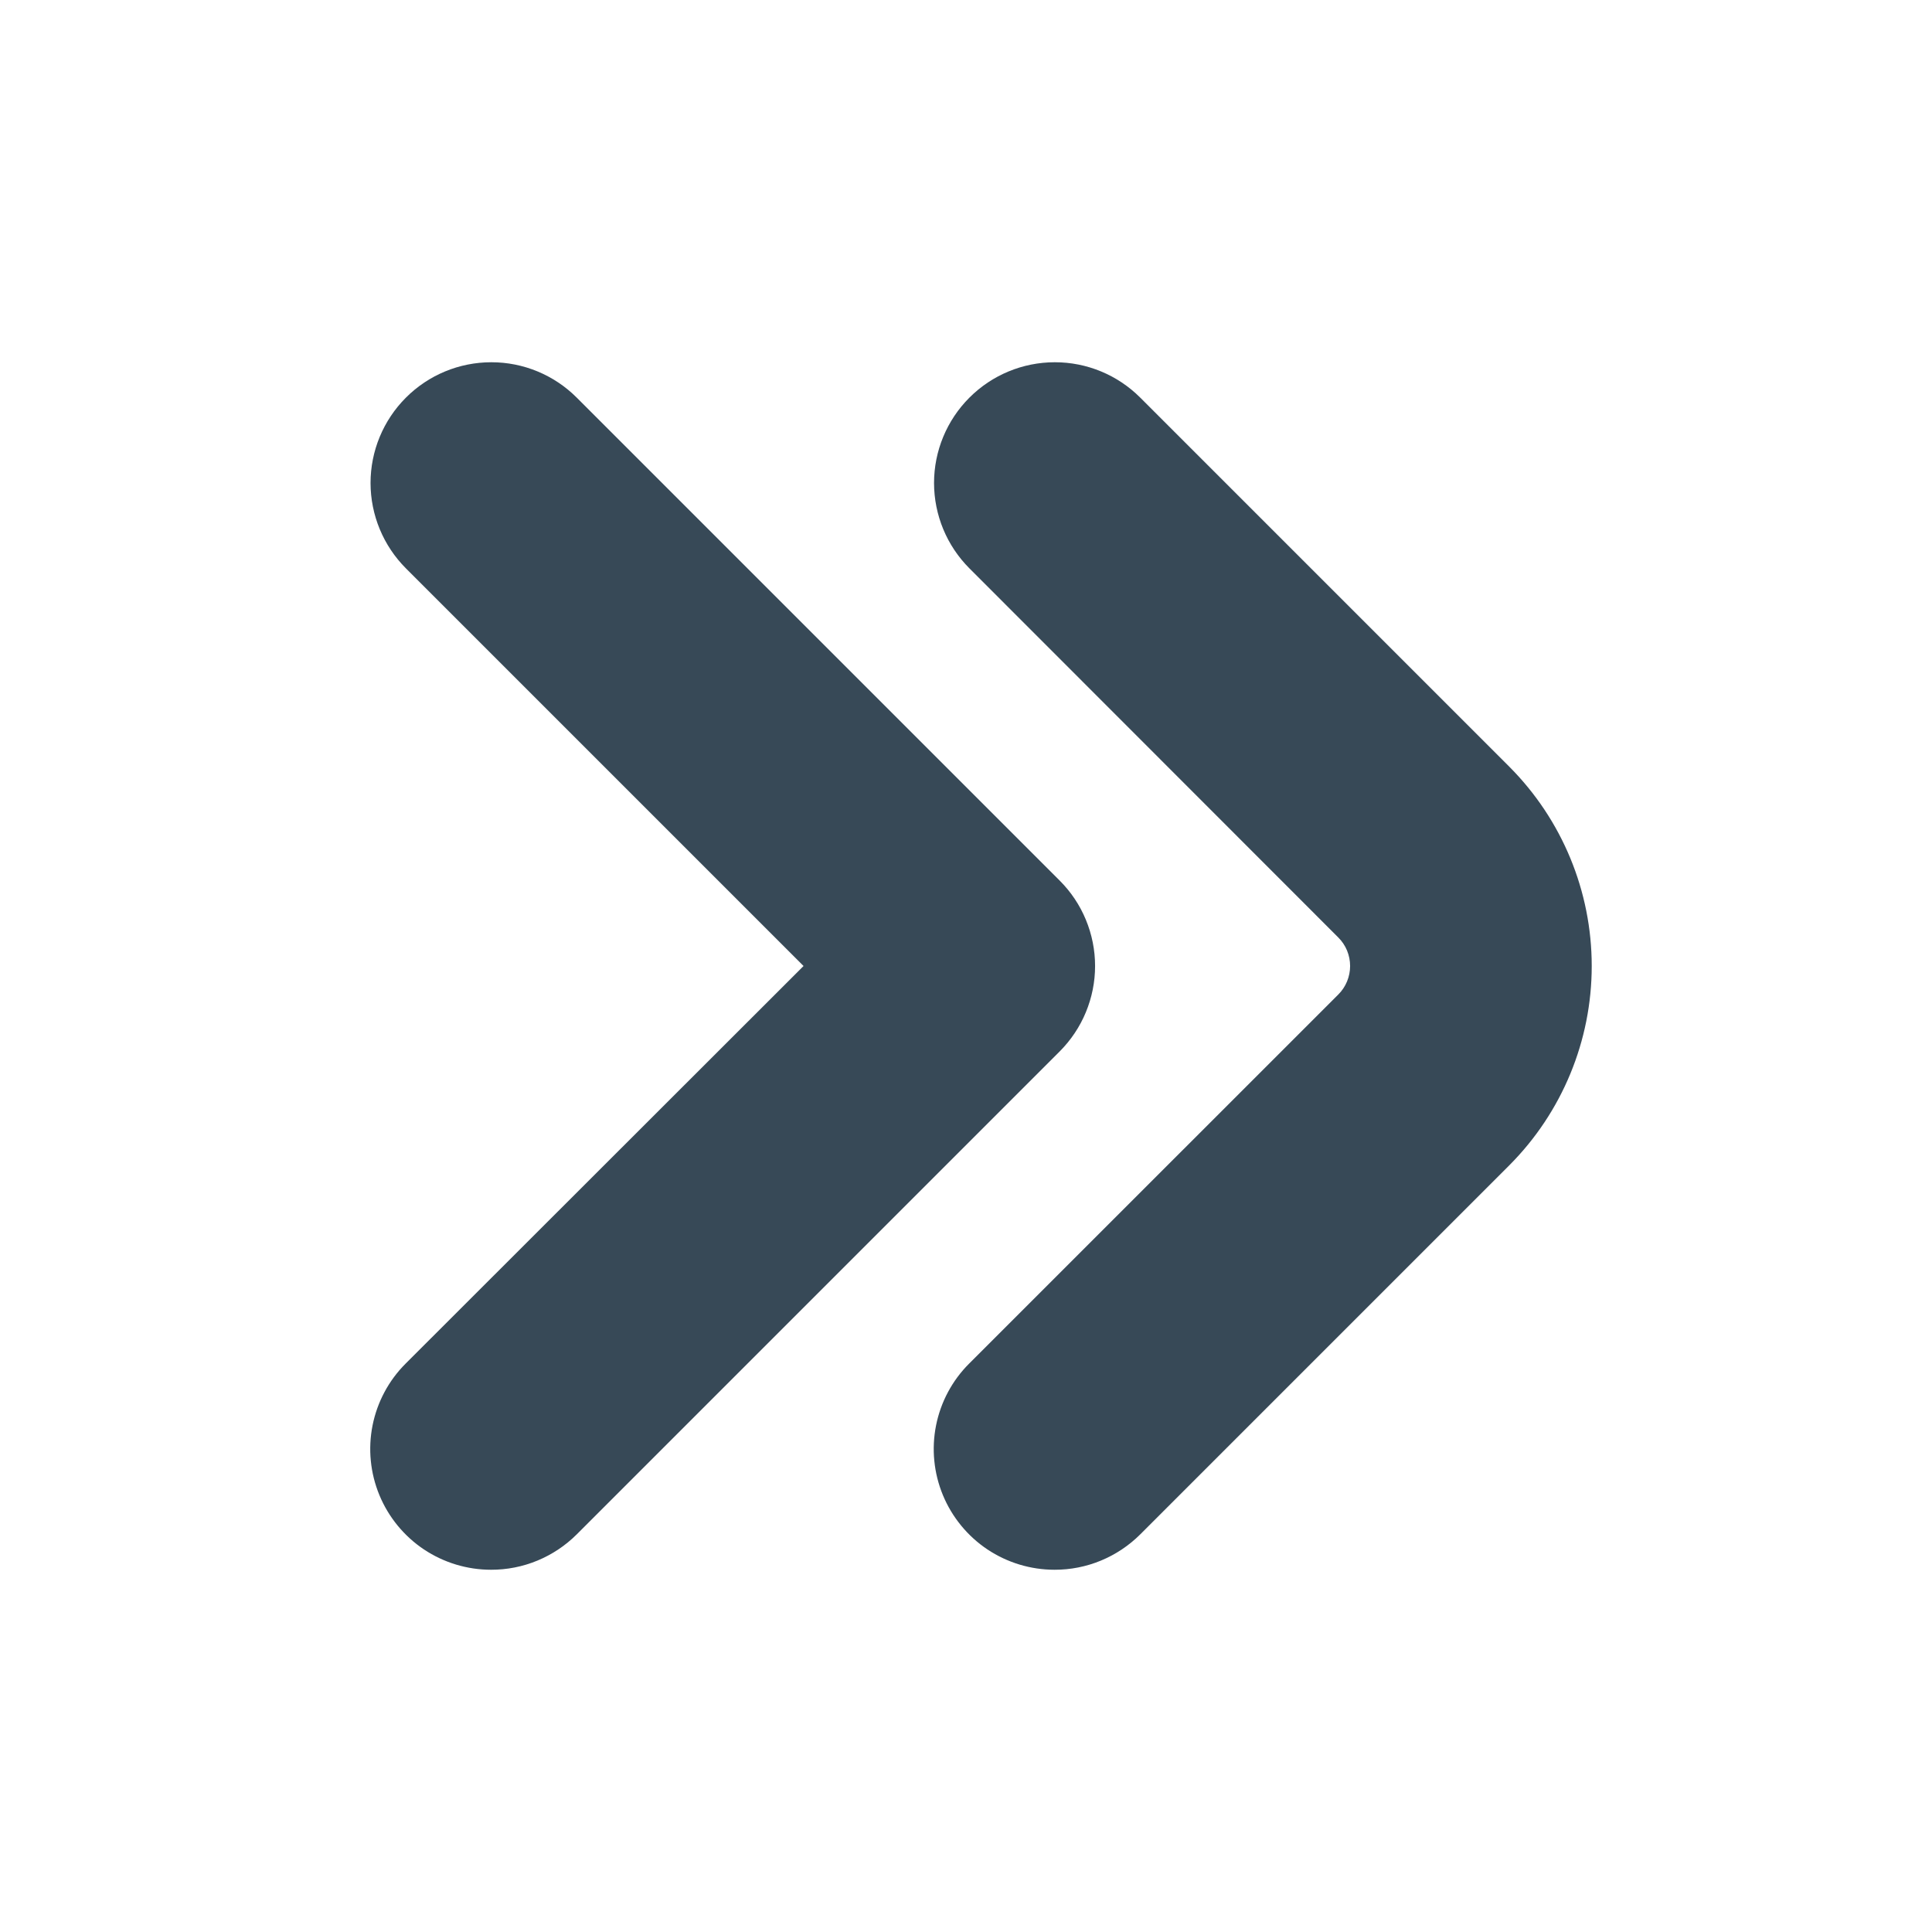<svg width="48" height="48" viewBox="0 0 48 48" fill="none" xmlns="http://www.w3.org/2000/svg" xmlns:xlink="http://www.w3.org/1999/xlink">
<path d="M26.2,39C25.606,39 25.026,38.824 24.532,38.495C24.039,38.165 23.654,37.696 23.427,37.148C23.2,36.6 23.14,35.996 23.256,35.414C23.372,34.832 23.658,34.297 24.078,33.878L33.25,24.708C33.343,24.615 33.417,24.505 33.467,24.383C33.517,24.262 33.543,24.131 33.543,24C33.543,23.868 33.517,23.738 33.467,23.616C33.417,23.495 33.343,23.385 33.25,23.292L24.086,14.122C23.523,13.559 23.207,12.796 23.206,12C23.206,11.205 23.522,10.442 24.085,9.879C24.647,9.316 25.41,9 26.206,9C27.002,8.999 27.765,9.315 28.328,9.878L37.5,19.05C38.81,20.364 39.546,22.144 39.546,24C39.546,25.856 38.81,27.636 37.5,28.95L28.328,38.122C28.048,38.401 27.716,38.622 27.351,38.773C26.986,38.924 26.595,39.001 26.2,39L26.2,39Z" fill="#374957"/>
<path d="M12.2,39C11.606,39 11.026,38.824 10.532,38.495C10.039,38.165 9.654,37.696 9.427,37.148C9.2,36.6 9.14,35.996 9.256,35.414C9.372,34.832 9.658,34.297 10.078,33.878L19.964,24L10.086,14.122C9.523,13.559 9.207,12.796 9.206,12C9.206,11.205 9.522,10.442 10.085,9.879C10.647,9.316 11.41,9 12.206,9C13.002,8.999 13.765,9.315 14.328,9.878L26.328,21.878C26.606,22.156 26.828,22.487 26.978,22.851C27.129,23.215 27.207,23.606 27.207,24C27.207,24.394 27.129,24.784 26.978,25.148C26.828,25.512 26.606,25.843 26.328,26.122L14.328,38.122C14.048,38.401 13.716,38.622 13.351,38.773C12.986,38.924 12.595,39.001 12.2,39L12.2,39Z" fill="#374957"/>
</svg>
